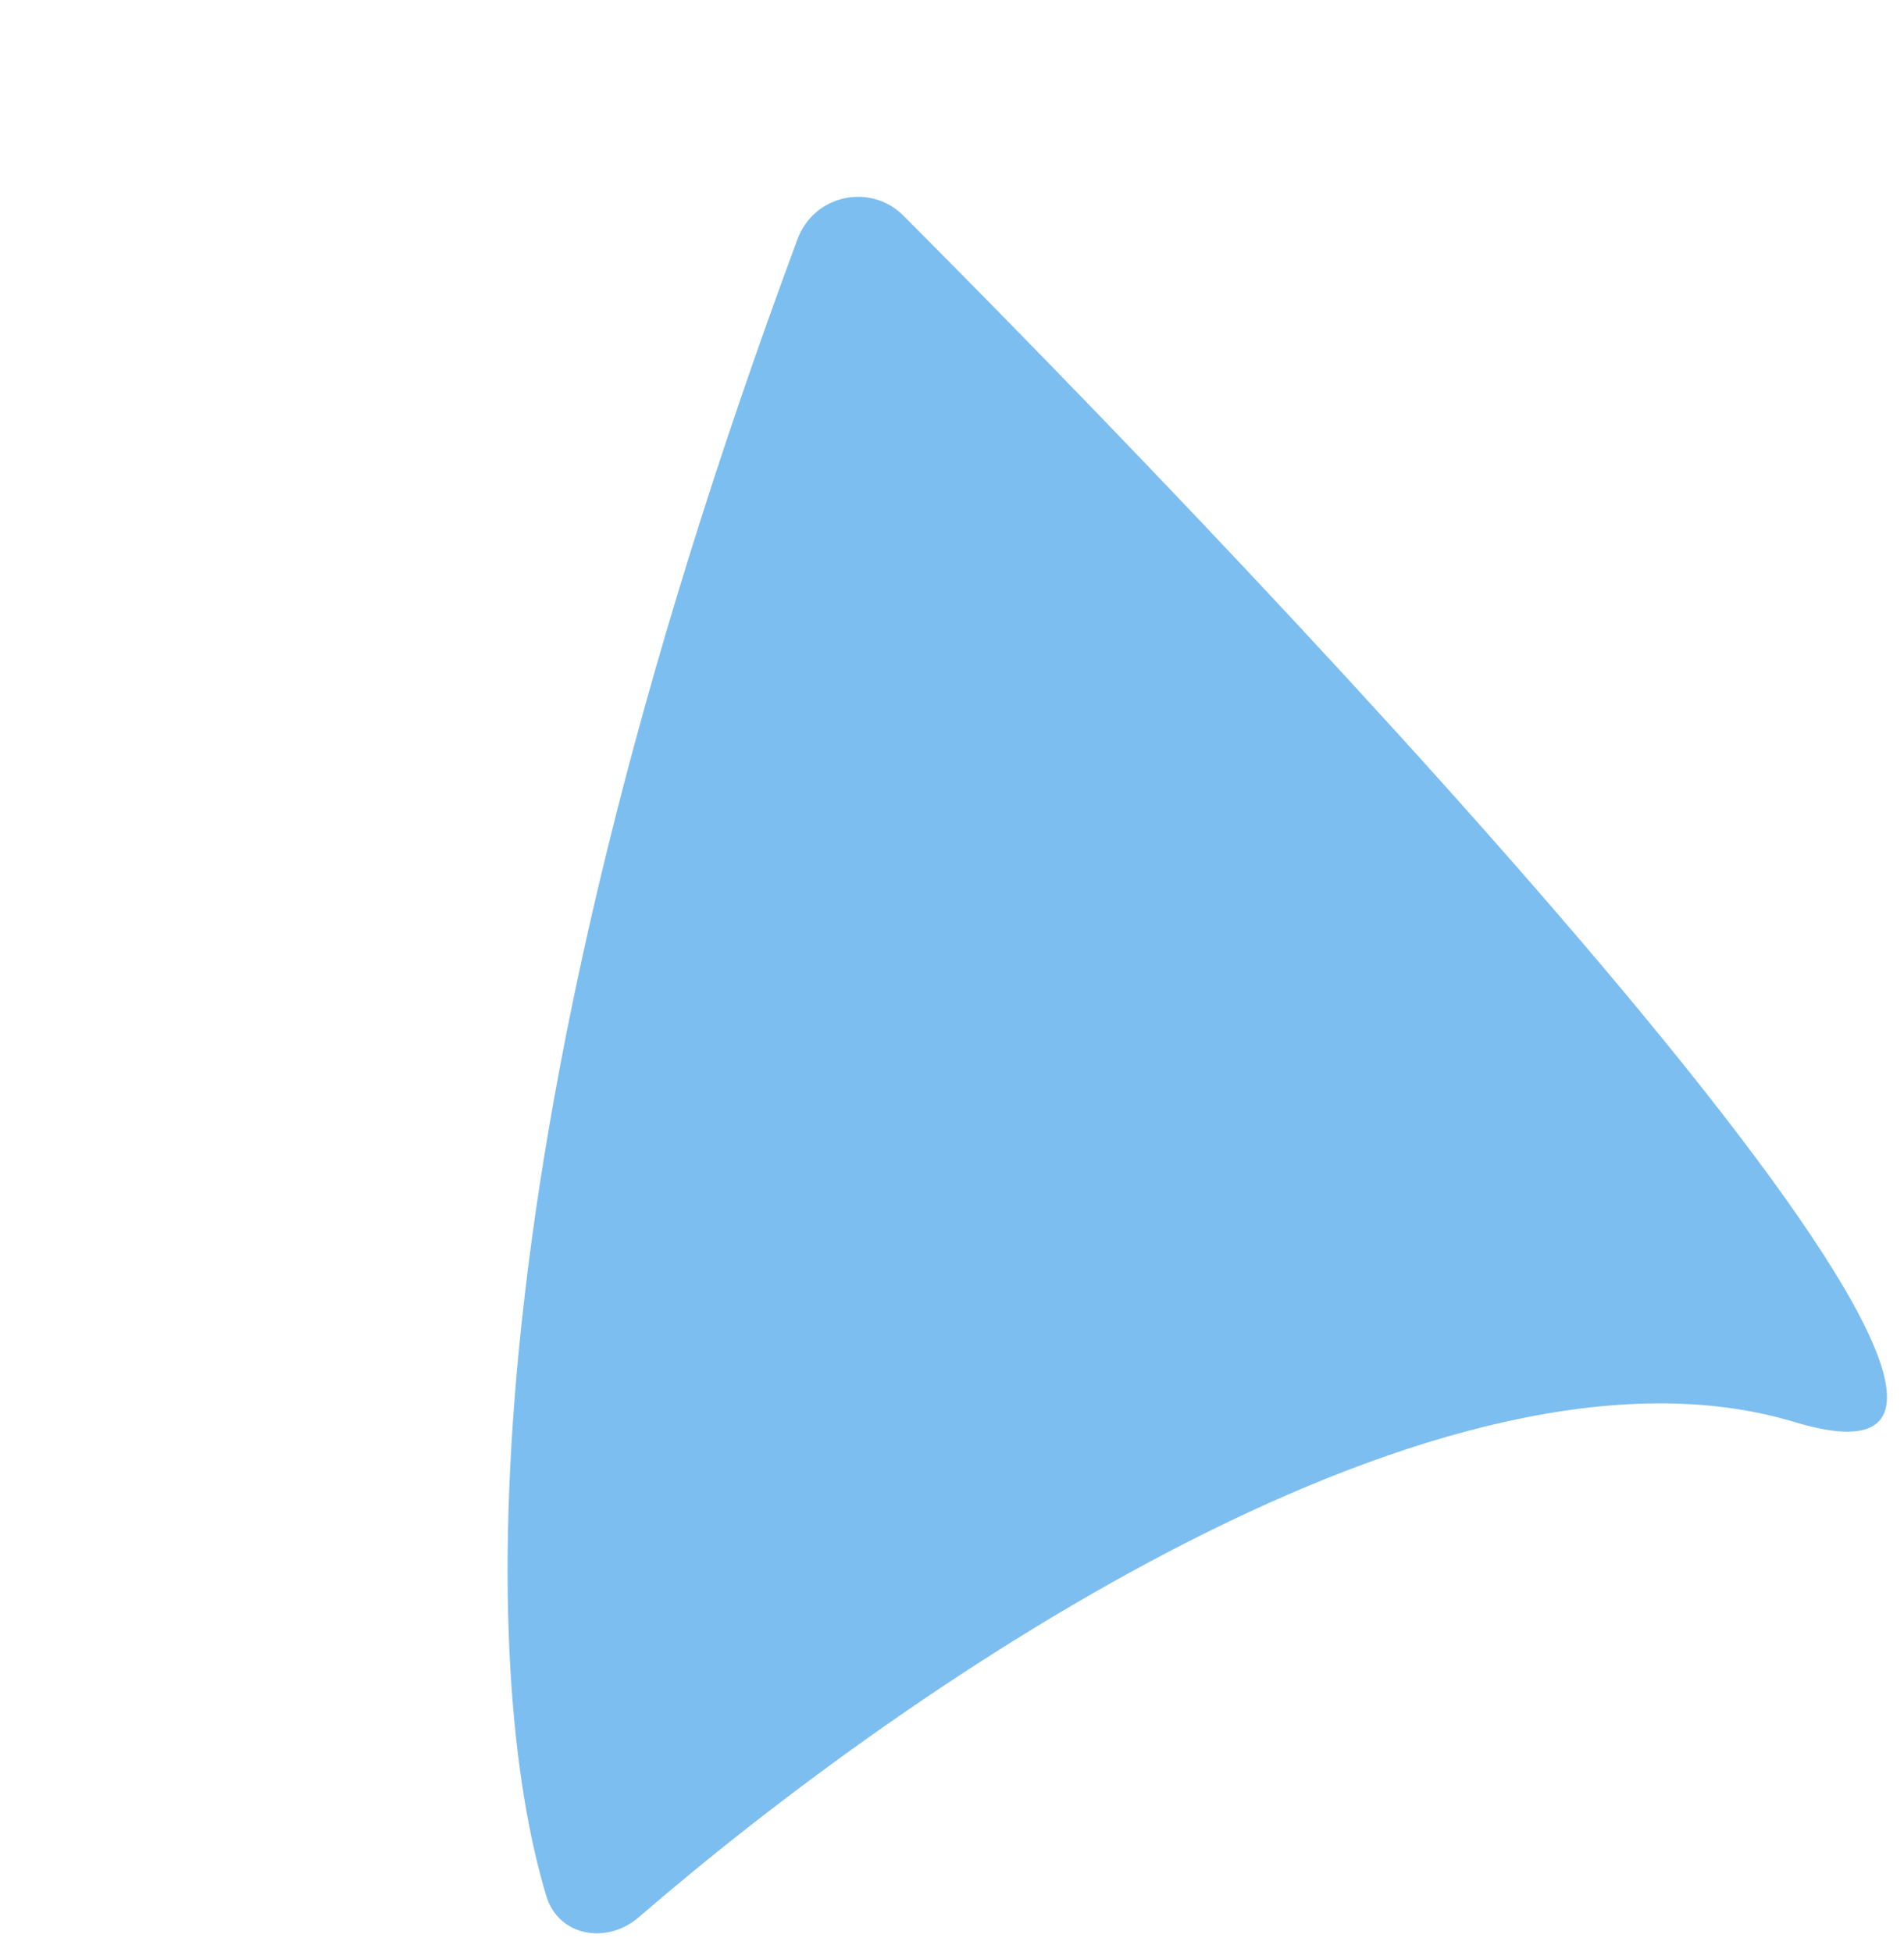 <svg xmlns="http://www.w3.org/2000/svg" width="436" height="447" fill="none" viewBox="0 0 436 447">
  <path fill="#5FAFED" fill-opacity=".81" d="M125.103 434.173c-15.401-50.916-18.689-174.045 57.526-379.424 3.761-10.135 16.664-12.981 24.294-5.323C318.143 161.05 492.93 350.402 410.916 325.63c-79.685-24.068-201.707 59.017-264.657 113.406-7.301 6.308-18.363 4.372-21.156-4.864z"/>
</svg>
